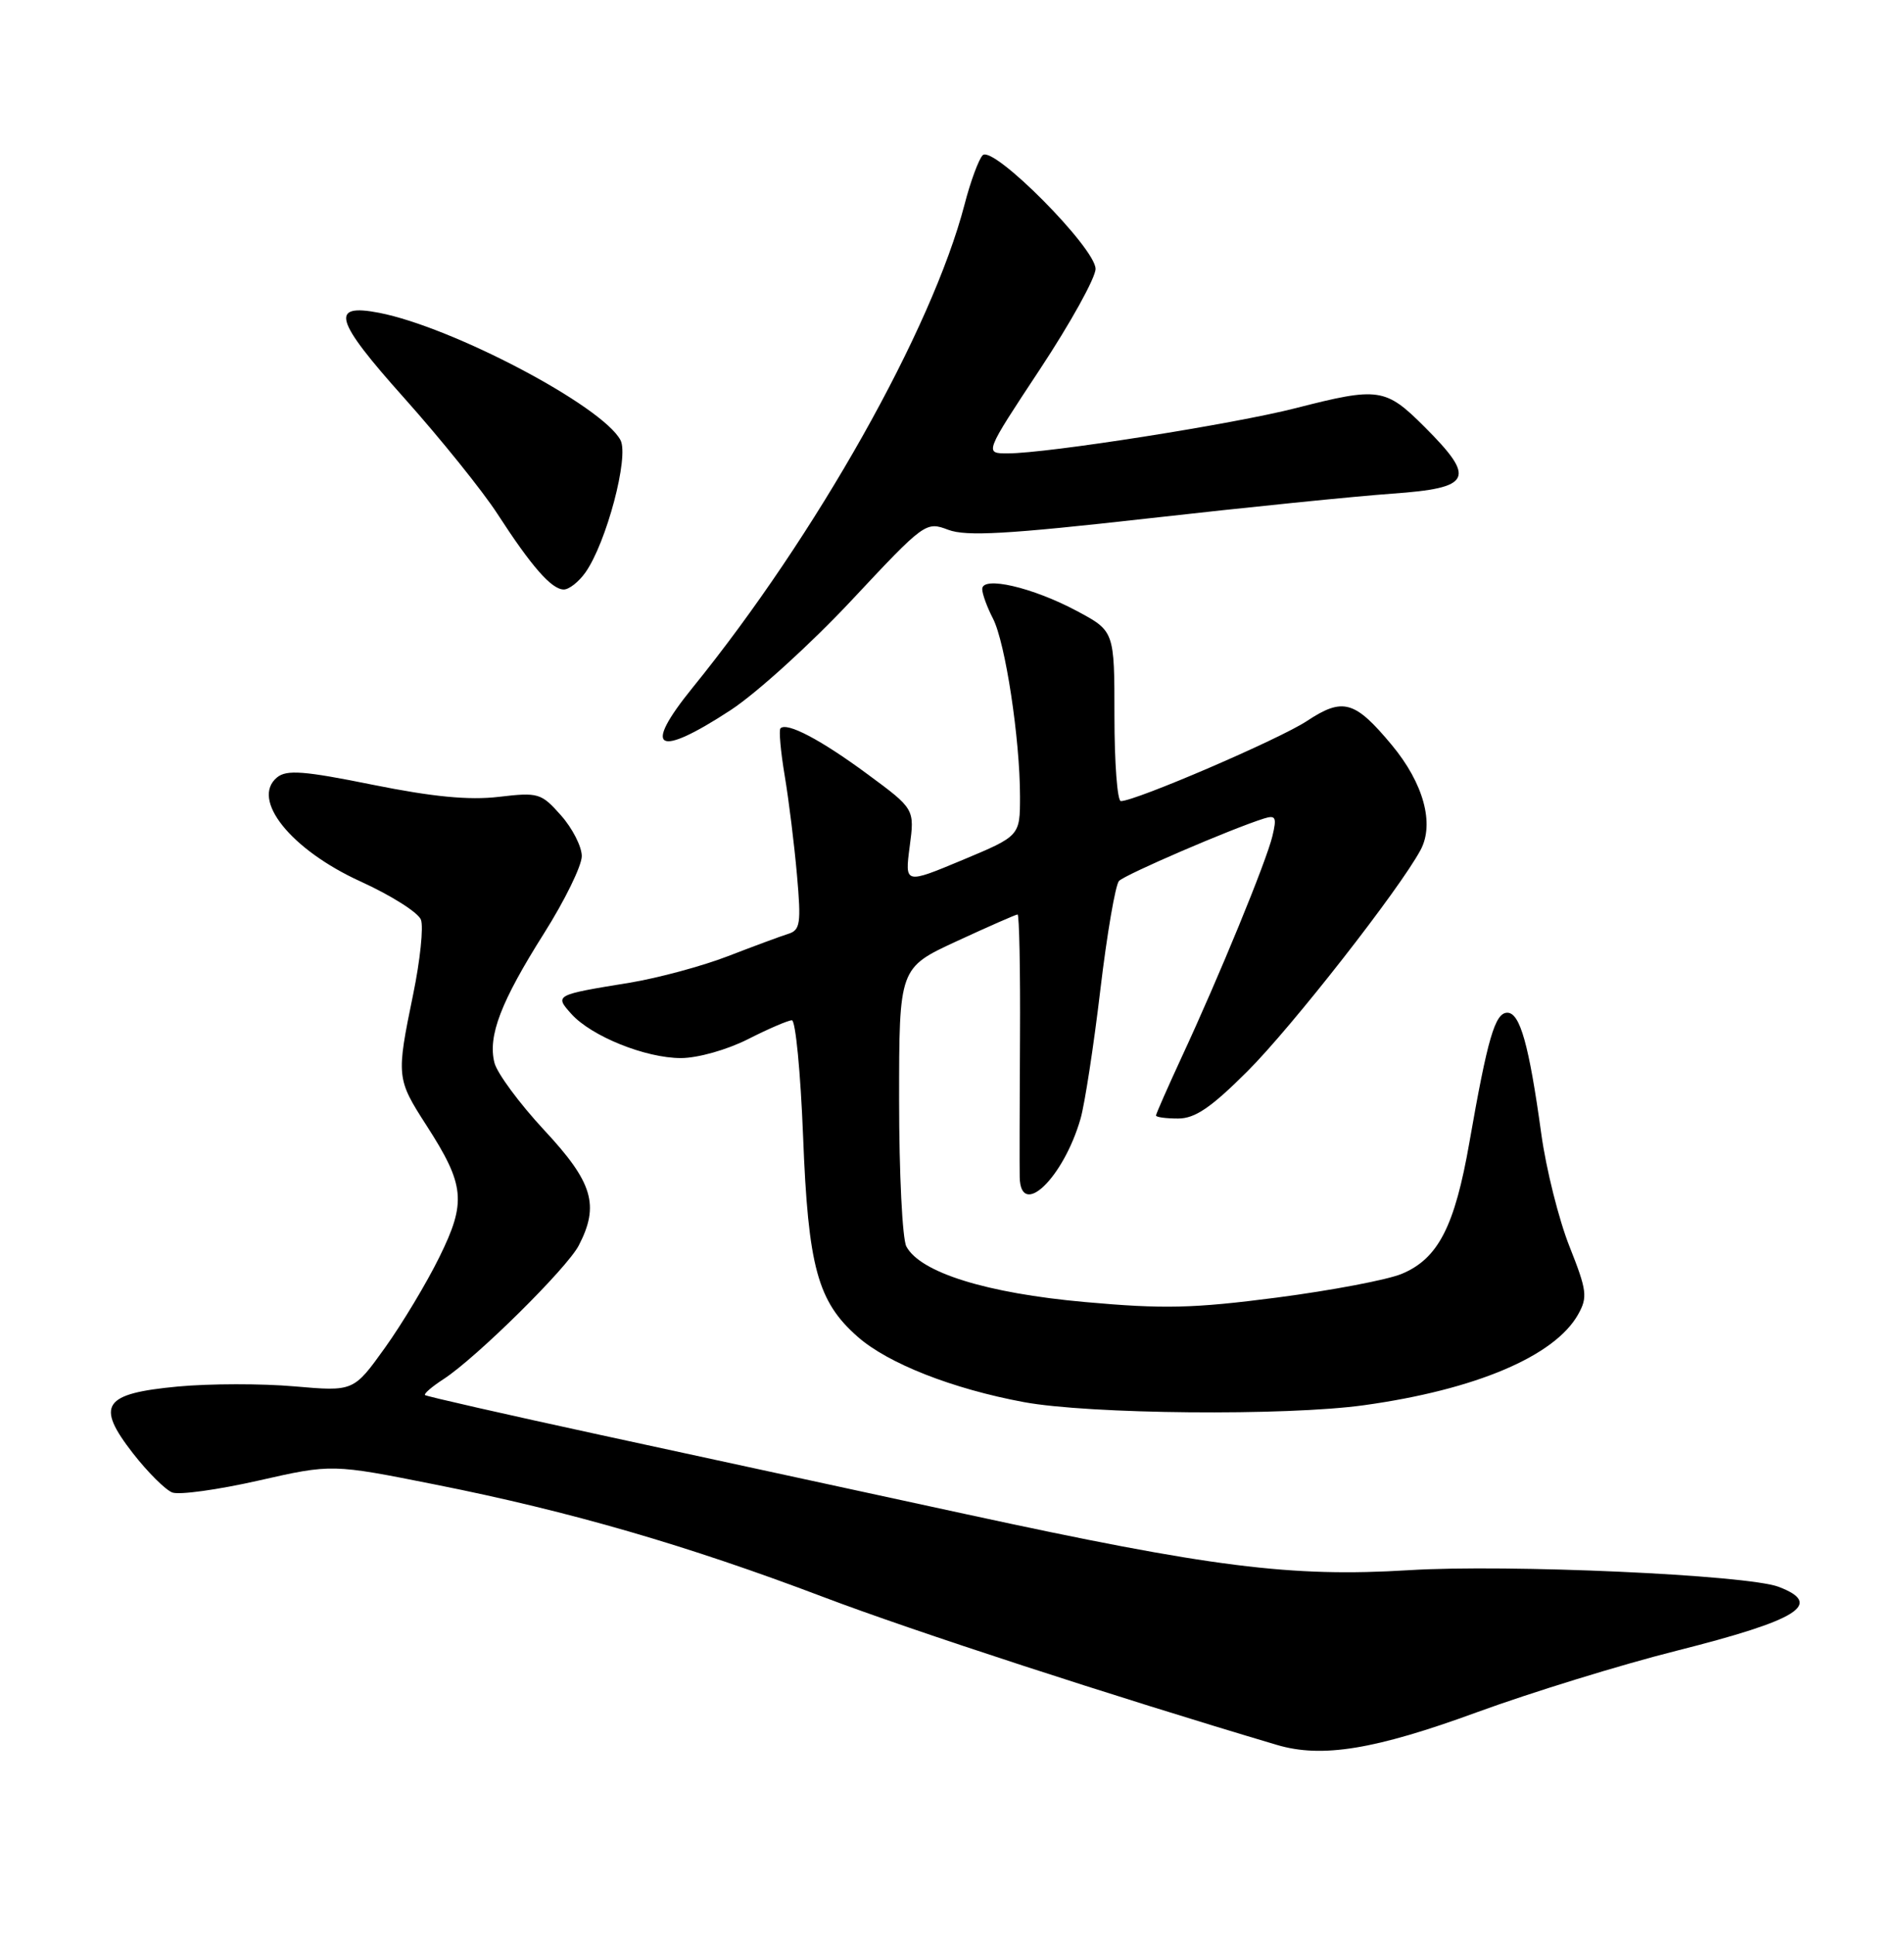 <?xml version="1.0" encoding="UTF-8" standalone="no"?>
<!DOCTYPE svg PUBLIC "-//W3C//DTD SVG 1.1//EN" "http://www.w3.org/Graphics/SVG/1.1/DTD/svg11.dtd" >
<svg xmlns="http://www.w3.org/2000/svg" xmlns:xlink="http://www.w3.org/1999/xlink" version="1.1" viewBox="0 0 252 256">
 <g >
 <path fill="currentColor"
d=" M 195.50 226.55 C 202.65 223.94 214.51 220.28 221.86 218.43 C 238.07 214.34 241.42 212.25 235.40 209.96 C 231.23 208.38 199.56 206.95 186.50 207.76 C 170.90 208.72 160.28 207.38 128.00 200.38 C 113.97 197.34 92.16 192.61 79.53 189.88 C 66.90 187.14 56.43 184.76 56.25 184.59 C 56.08 184.41 57.19 183.46 58.72 182.47 C 63.04 179.66 75.04 167.81 76.60 164.80 C 79.37 159.46 78.47 156.45 72.03 149.54 C 68.75 146.01 65.79 142.00 65.44 140.62 C 64.55 137.07 66.28 132.56 72.02 123.47 C 74.76 119.13 77.00 114.55 77.00 113.28 C 77.00 112.02 75.76 109.59 74.25 107.89 C 71.63 104.93 71.25 104.82 66.00 105.44 C 62.08 105.90 57.29 105.44 49.35 103.84 C 40.21 101.99 37.93 101.82 36.66 102.87 C 33.16 105.78 38.49 112.42 47.69 116.62 C 51.74 118.46 55.35 120.74 55.71 121.69 C 56.07 122.63 55.61 127.08 54.68 131.58 C 52.44 142.47 52.47 142.74 56.45 148.92 C 61.53 156.81 61.75 159.04 58.15 166.34 C 56.48 169.74 53.24 175.13 50.96 178.32 C 46.80 184.12 46.80 184.12 38.97 183.44 C 34.66 183.06 27.72 183.07 23.55 183.46 C 13.64 184.39 12.62 185.90 17.60 192.30 C 19.55 194.80 21.89 197.13 22.80 197.48 C 23.71 197.83 28.84 197.12 34.19 195.91 C 43.93 193.70 43.93 193.70 57.71 196.45 C 75.50 199.99 90.93 204.47 109.00 211.32 C 120.73 215.77 147.45 224.48 169.00 230.88 C 174.95 232.65 181.95 231.51 195.50 226.55 Z  M 180.55 185.93 C 195.31 183.88 205.77 179.44 208.87 173.92 C 210.15 171.64 210.04 170.76 207.73 164.94 C 206.32 161.40 204.63 154.68 203.99 150.00 C 202.37 138.24 201.18 134.00 199.50 134.00 C 197.87 134.00 196.89 137.37 194.48 151.15 C 192.54 162.27 190.35 166.54 185.53 168.55 C 183.65 169.34 176.21 170.75 169.00 171.69 C 157.93 173.13 154.00 173.22 143.58 172.28 C 130.56 171.11 121.81 168.38 119.96 164.93 C 119.43 163.94 119.00 155.24 119.00 145.60 C 119.00 128.06 119.00 128.06 126.64 124.53 C 130.84 122.59 134.46 121.00 134.68 121.00 C 134.90 121.00 135.05 128.31 135.00 137.25 C 134.95 146.19 134.93 154.51 134.96 155.75 C 135.07 161.35 140.76 155.87 143.02 148.00 C 143.57 146.07 144.75 138.43 145.63 131.00 C 146.51 123.58 147.63 117.08 148.10 116.57 C 148.89 115.72 162.97 109.66 167.30 108.30 C 168.85 107.82 169.00 108.15 168.41 110.62 C 167.61 113.97 161.34 129.24 156.41 139.85 C 154.54 143.90 153.00 147.39 153.00 147.60 C 153.00 147.82 154.31 148.00 155.92 148.00 C 158.17 148.00 160.28 146.56 165.10 141.75 C 170.95 135.92 185.24 117.65 188.02 112.46 C 189.88 108.99 188.41 103.63 184.21 98.58 C 179.31 92.69 177.74 92.25 172.96 95.41 C 169.35 97.80 150.29 106.00 148.35 106.00 C 147.88 106.00 147.50 100.94 147.50 94.75 C 147.50 83.50 147.50 83.50 142.50 80.83 C 136.65 77.71 130.00 76.17 130.00 77.94 C 130.00 78.58 130.64 80.33 131.42 81.84 C 133.06 85.01 135.00 97.77 135.00 105.38 C 135.00 110.61 135.00 110.61 127.37 113.80 C 119.75 116.98 119.75 116.98 120.40 112.01 C 121.06 107.04 121.06 107.04 114.78 102.41 C 108.64 97.88 104.15 95.52 103.30 96.37 C 103.07 96.60 103.32 99.43 103.86 102.65 C 104.40 105.87 105.13 111.77 105.48 115.76 C 106.05 122.21 105.92 123.08 104.31 123.57 C 103.32 123.88 99.73 125.21 96.34 126.52 C 92.95 127.83 87.10 129.41 83.34 130.03 C 73.43 131.64 73.39 131.67 75.61 134.15 C 78.26 137.11 85.43 140.00 90.12 140.00 C 92.35 140.00 96.21 138.91 99.00 137.50 C 101.71 136.12 104.33 135.00 104.81 135.00 C 105.29 135.00 105.96 141.90 106.29 150.34 C 106.96 167.64 108.21 172.22 113.52 176.88 C 117.54 180.42 126.08 183.77 135.50 185.52 C 144.17 187.13 170.22 187.37 180.55 185.93 Z  M 96.72 93.95 C 100.14 91.71 107.33 85.18 112.71 79.43 C 122.37 69.11 122.54 68.98 125.50 70.10 C 127.88 71.00 133.34 70.69 152.00 68.59 C 164.93 67.13 179.44 65.66 184.25 65.32 C 194.82 64.57 195.41 63.35 188.53 56.47 C 183.38 51.33 182.47 51.19 171.51 54.00 C 163.23 56.12 138.63 59.99 133.39 59.99 C 130.28 60.00 130.28 60.00 137.64 48.86 C 141.69 42.73 145.00 36.75 145.00 35.58 C 145.00 32.82 131.44 19.16 130.06 20.54 C 129.54 21.07 128.45 24.00 127.66 27.06 C 123.35 43.61 108.02 70.84 91.66 91.00 C 84.97 99.25 86.89 100.37 96.72 93.95 Z  M 77.48 75.75 C 80.26 71.82 83.29 60.40 82.12 58.23 C 79.70 53.70 59.91 43.28 50.18 41.39 C 43.60 40.12 44.26 42.34 53.51 52.68 C 58.33 58.08 63.88 64.97 65.84 68.00 C 70.36 74.98 73.01 78.00 74.62 78.00 C 75.32 78.00 76.60 76.99 77.48 75.75 Z "/>
</g>
</svg>